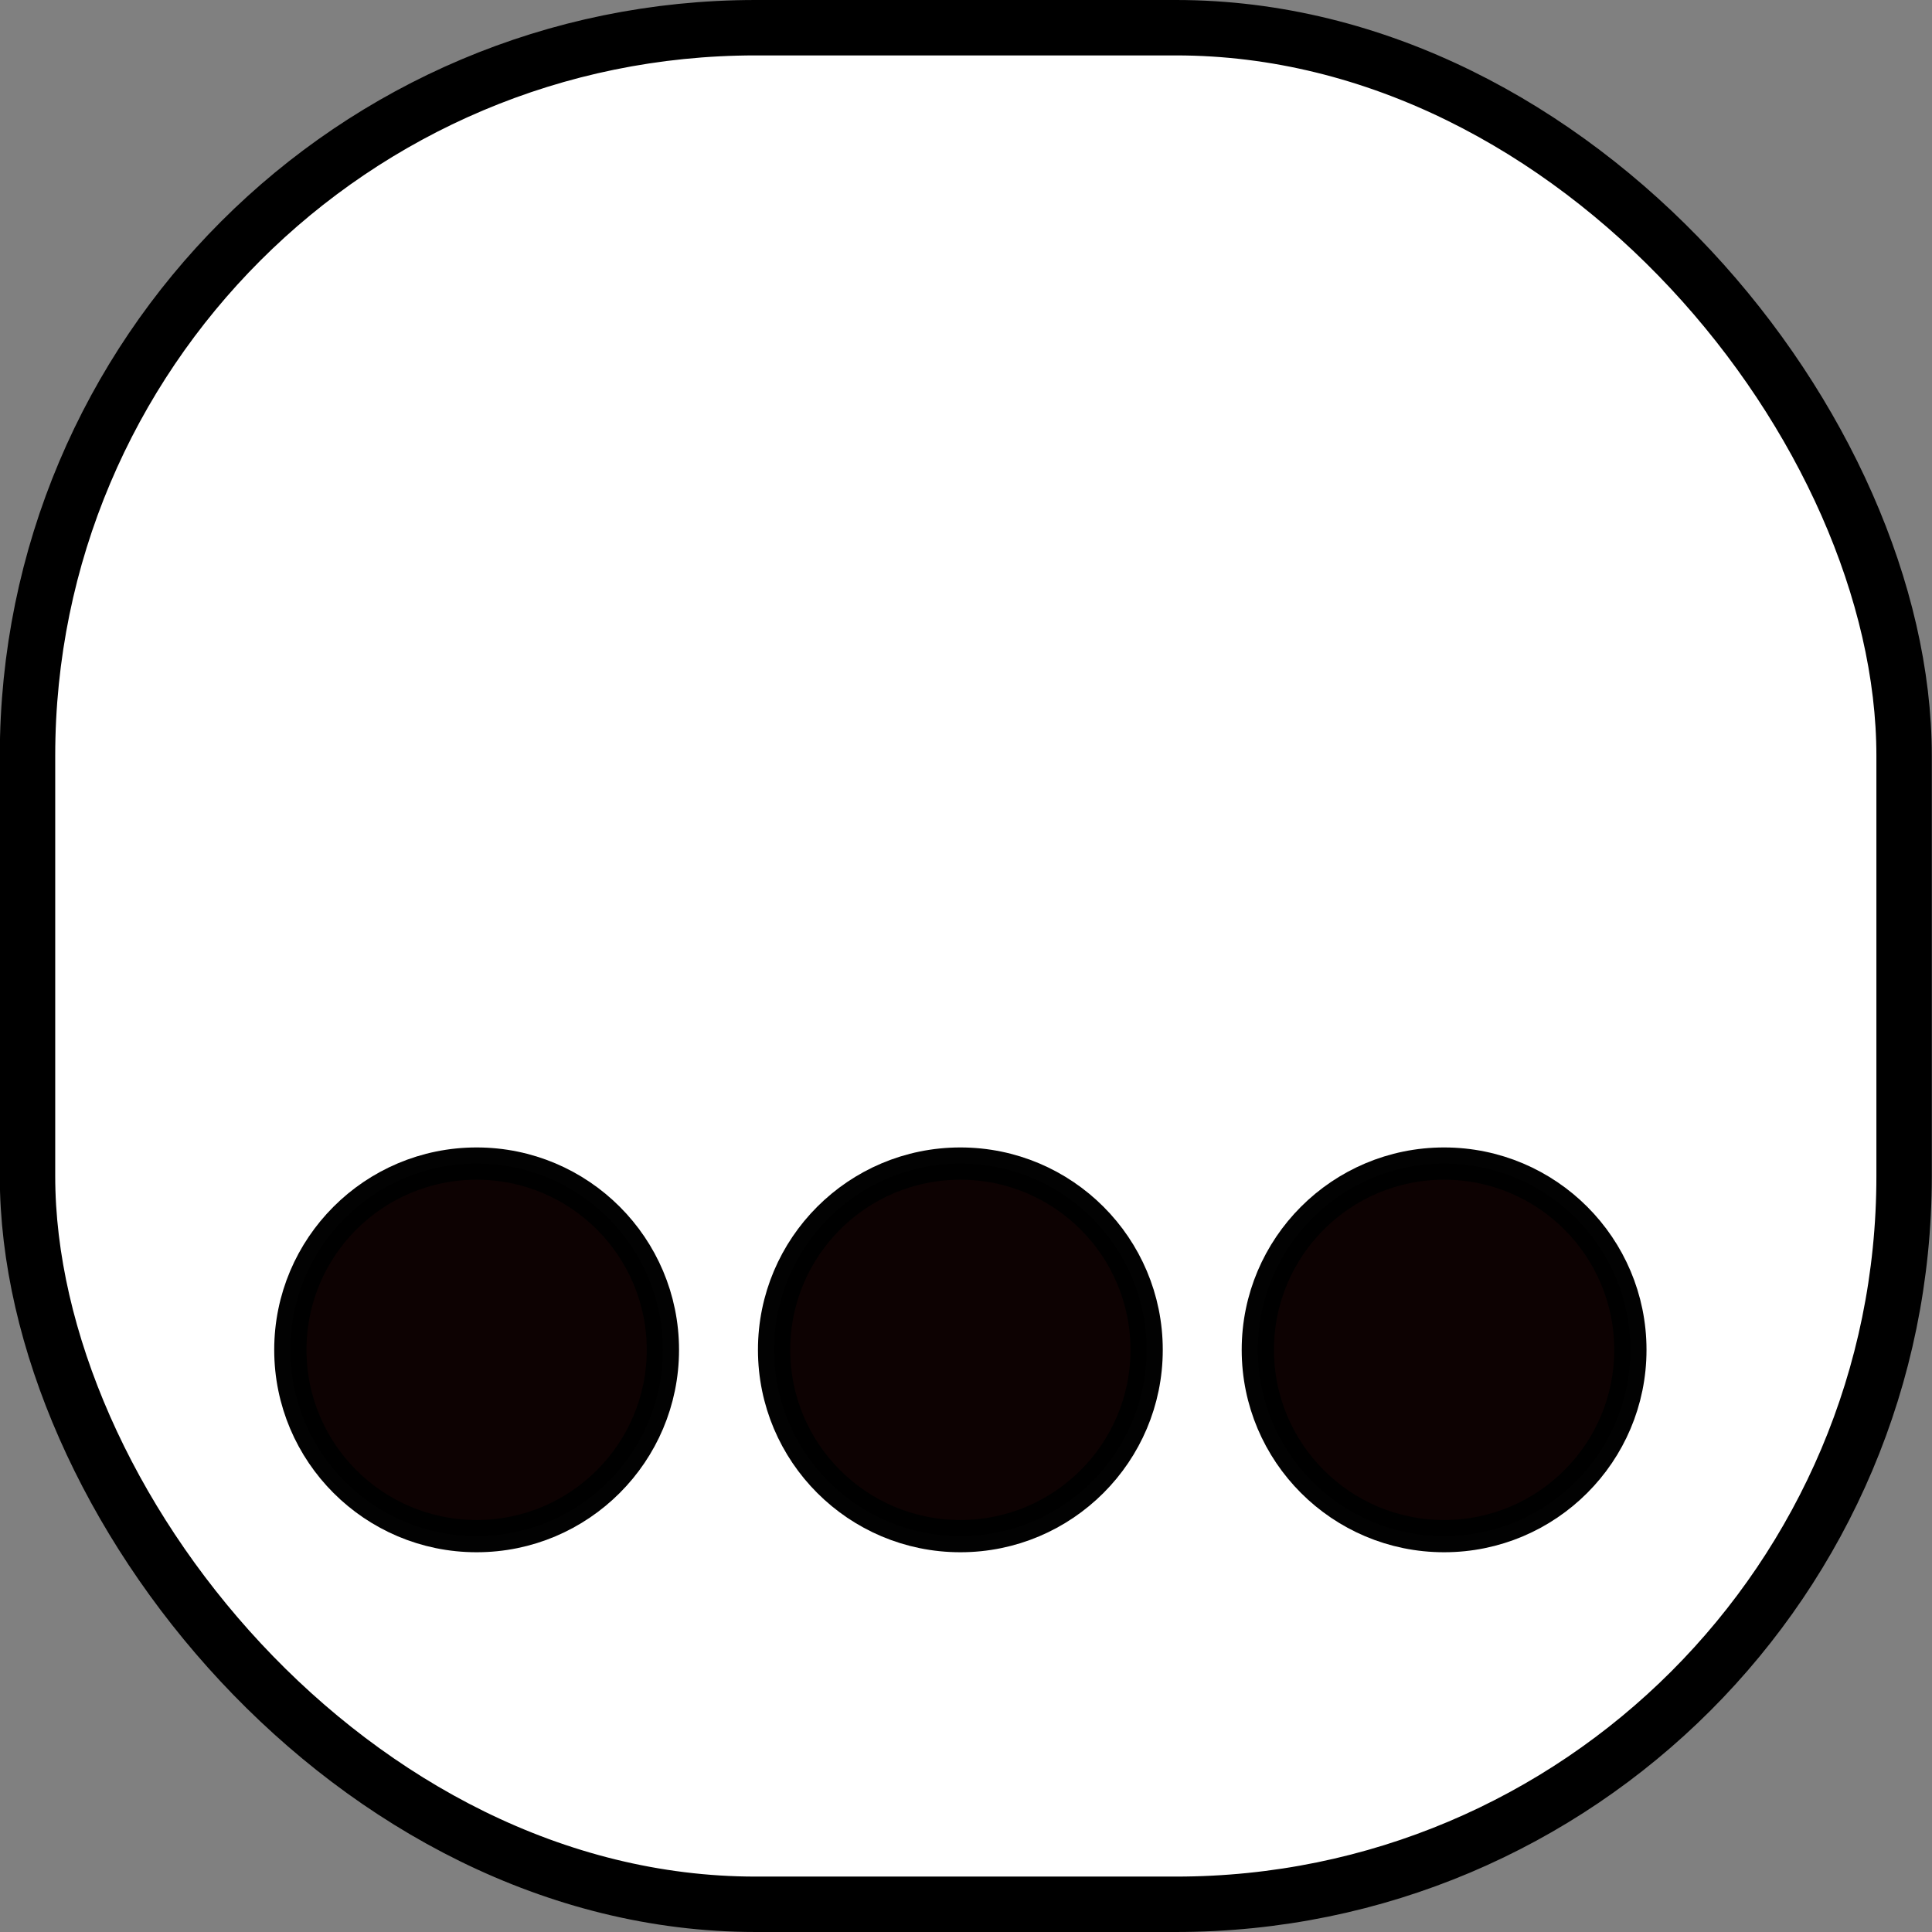 <?xml version="1.0" encoding="UTF-8"?>
<svg width="69.733mm" height="69.733mm" version="1.1" viewBox="0 0 69.733 69.733" xmlns="http://www.w3.org/2000/svg">
	<rect x="0" y="0" width="69.733" height="69.733" fill="#808080" stroke="none"/>
	<g transform="translate(-32.937 -65.078)">
		<g transform="translate(-363.72 56.934)">
			<rect x="397.65" y="9.144" width="67.733" height="67.733" ry="26.281" style="fill:#fff;paint-order:normal;stroke-linecap:round;stroke-linejoin:round;stroke-width:2;stroke:#000"/>
			<circle cx="413.86" cy="56.865" r="6.723" style="fill:#0c0000;opacity:.99;paint-order:normal;stroke-width:1.165;stroke:#000"/>
			<circle cx="431.32" cy="56.865" r="6.723" style="fill:#0c0000;opacity:.99;paint-order:normal;stroke-width:1.165;stroke:#000"/>
			<circle cx="448.78" cy="56.865" r="6.723" style="fill:#0c0000;opacity:.99;paint-order:normal;stroke-width:1.165;stroke:#000"/>
		</g>
	</g>
</svg>
